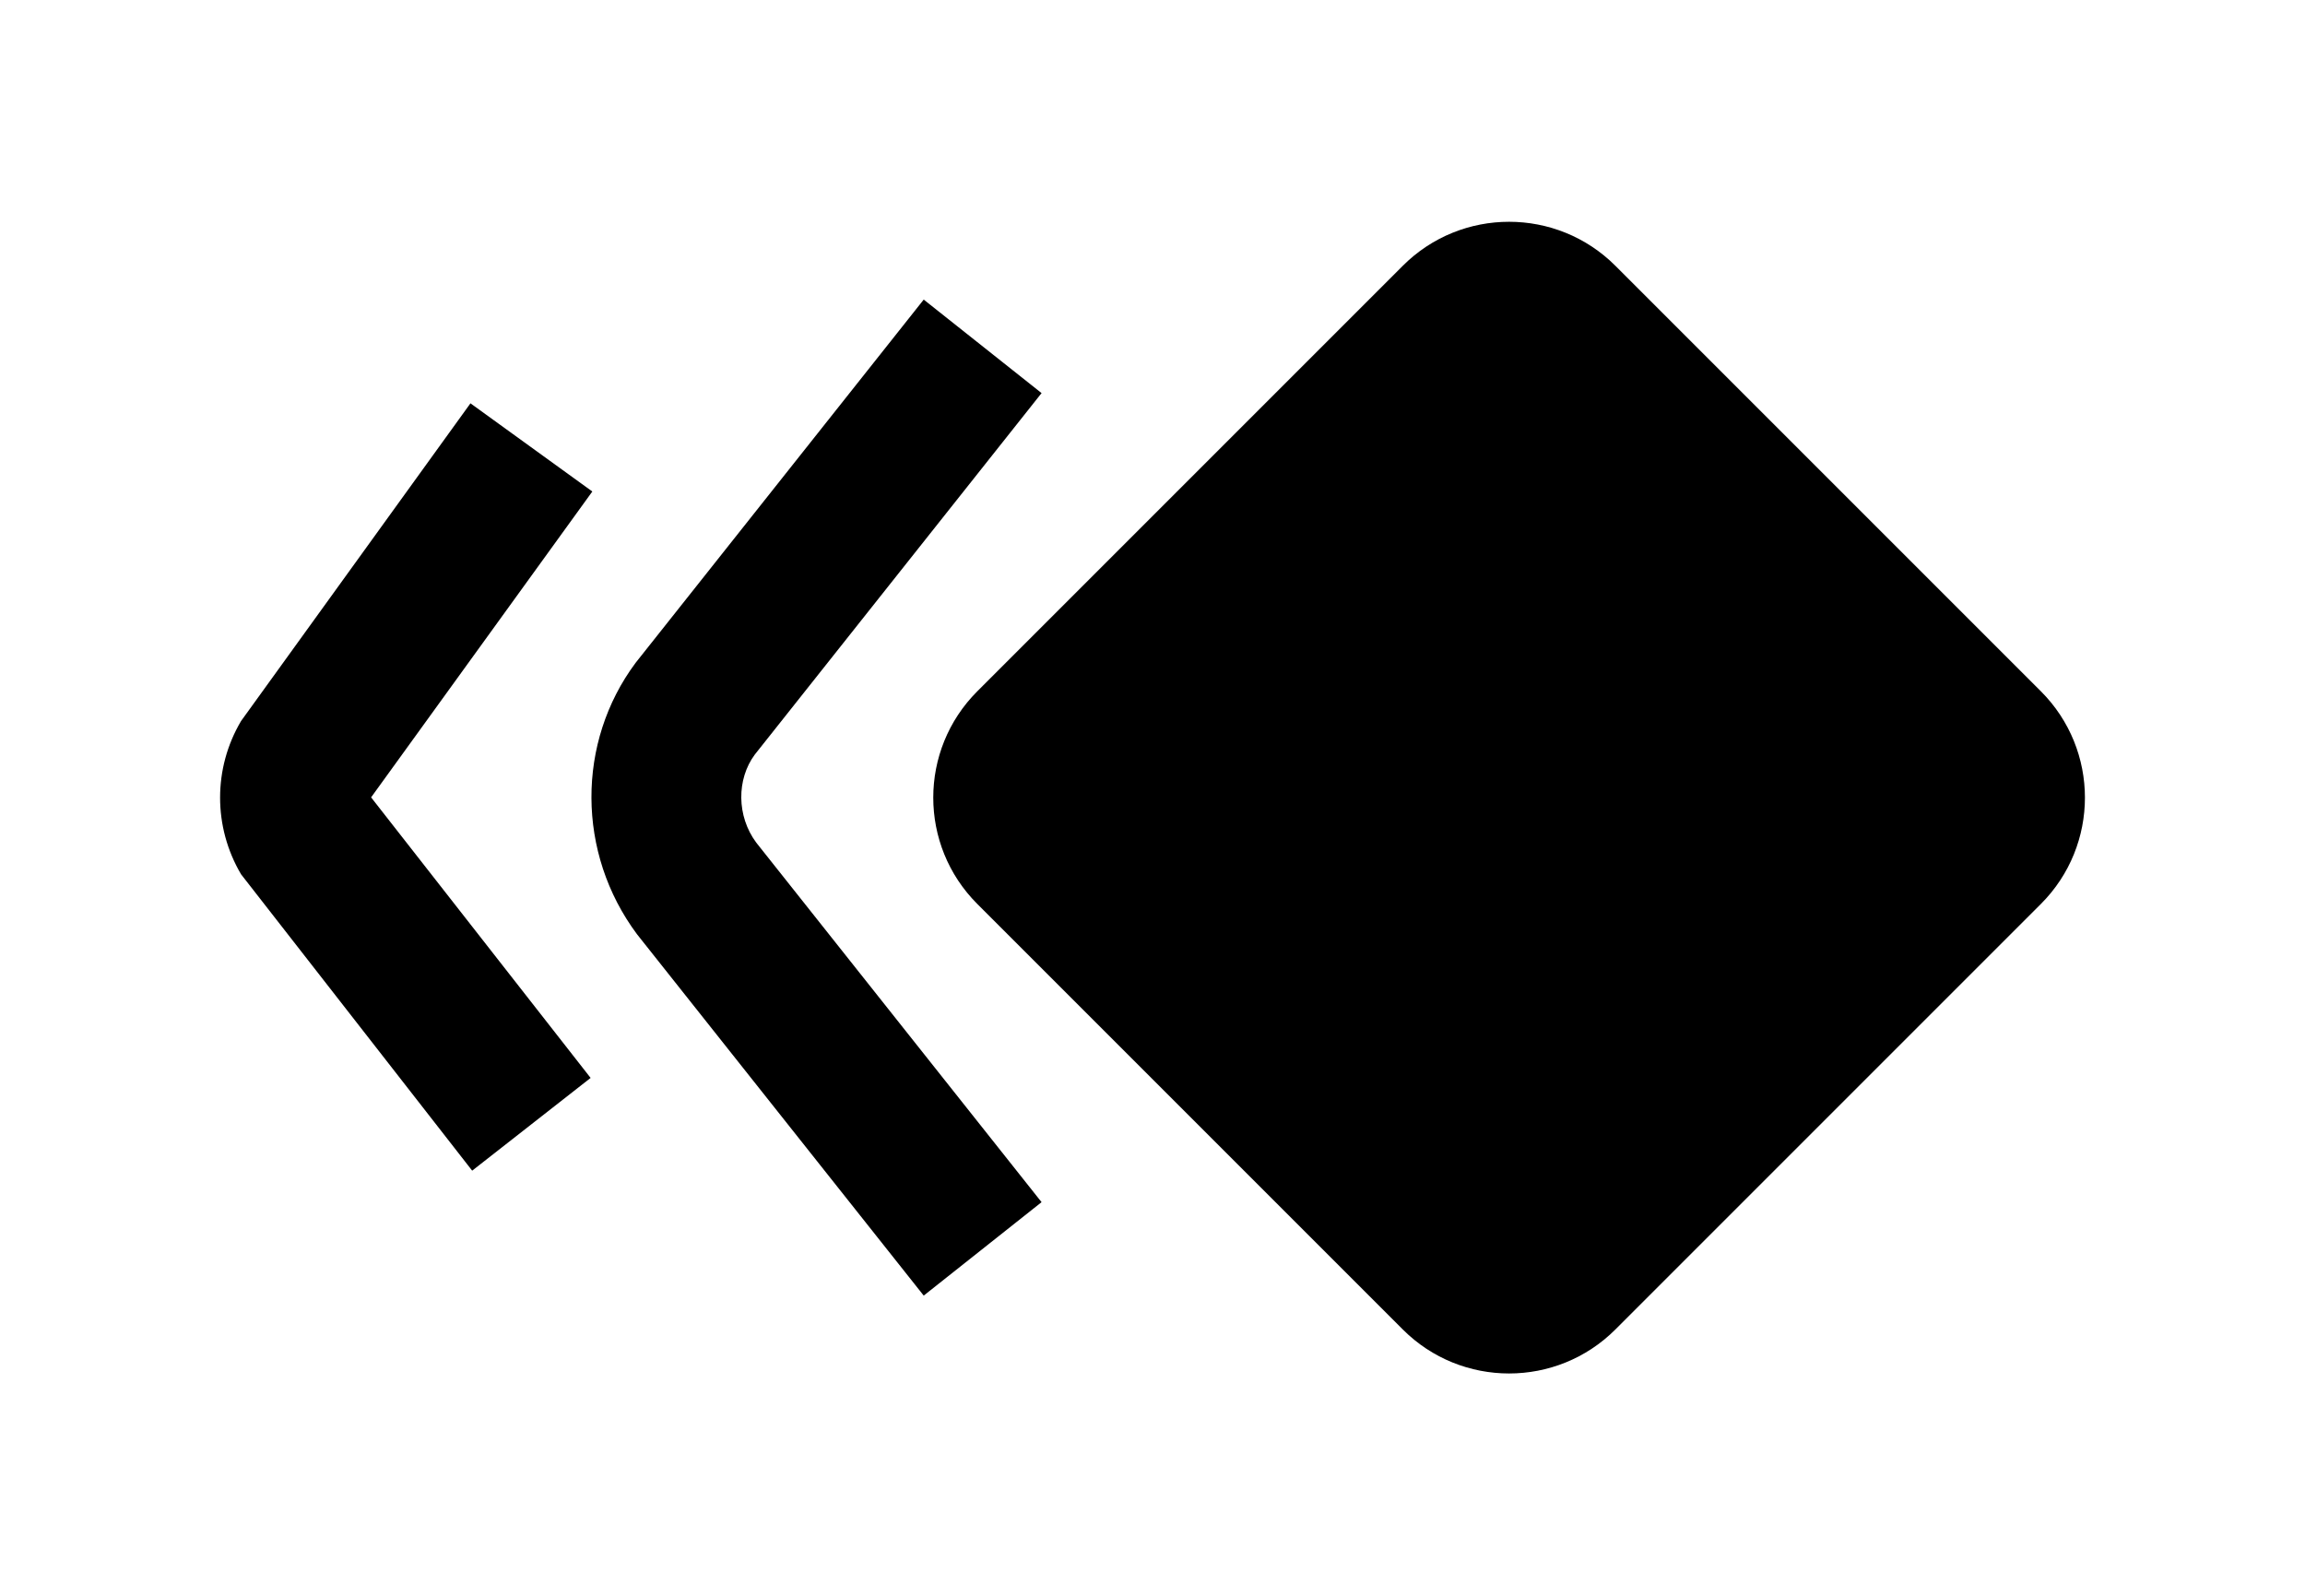 <?xml version="1.0" encoding="utf-8"?>
<svg xmlns="http://www.w3.org/2000/svg" xmlns:xlink="http://www.w3.org/1999/xlink" preserveAspectRatio="xMidYMid" width="26" height="18" viewBox="0 0 39 27">
    <g id="group-1svg">
        <path d="M34.531,15.295 C34.531,15.295 27.333,22.493 27.333,22.493 C26.339,23.487 24.727,23.487 23.734,22.493 C23.734,22.493 16.536,15.295 16.536,15.295 C15.542,14.301 15.542,12.690 16.536,11.696 C16.536,11.696 23.734,4.498 23.734,4.498 C24.727,3.504 26.339,3.504 27.333,4.498 C27.333,4.498 34.531,11.696 34.531,11.696 C35.525,12.690 35.525,14.301 34.531,15.295 ZM12.795,14.256 C12.795,14.256 17.623,20.340 17.623,20.340 C17.623,20.340 15.629,21.921 15.629,21.921 C15.629,21.921 10.778,15.807 10.778,15.807 C9.754,14.433 9.754,12.558 10.754,11.215 C10.754,11.215 15.629,5.069 15.629,5.069 C15.629,5.069 17.623,6.651 17.623,6.651 C17.623,6.651 12.771,12.767 12.771,12.767 C12.462,13.183 12.462,13.808 12.795,14.256 ZM9.993,18.238 C9.993,18.238 7.989,19.807 7.989,19.807 C7.989,19.807 4.079,14.793 4.079,14.793 C3.606,13.993 3.605,12.999 4.079,12.199 C4.079,12.199 7.960,6.824 7.960,6.824 C7.960,6.824 10.022,8.316 10.022,8.316 C10.022,8.316 6.279,13.491 6.279,13.491 C6.279,13.491 9.993,18.238 9.993,18.238 Z" id="path-1" fill-rule="evenodd"/>
    </g>
</svg>
